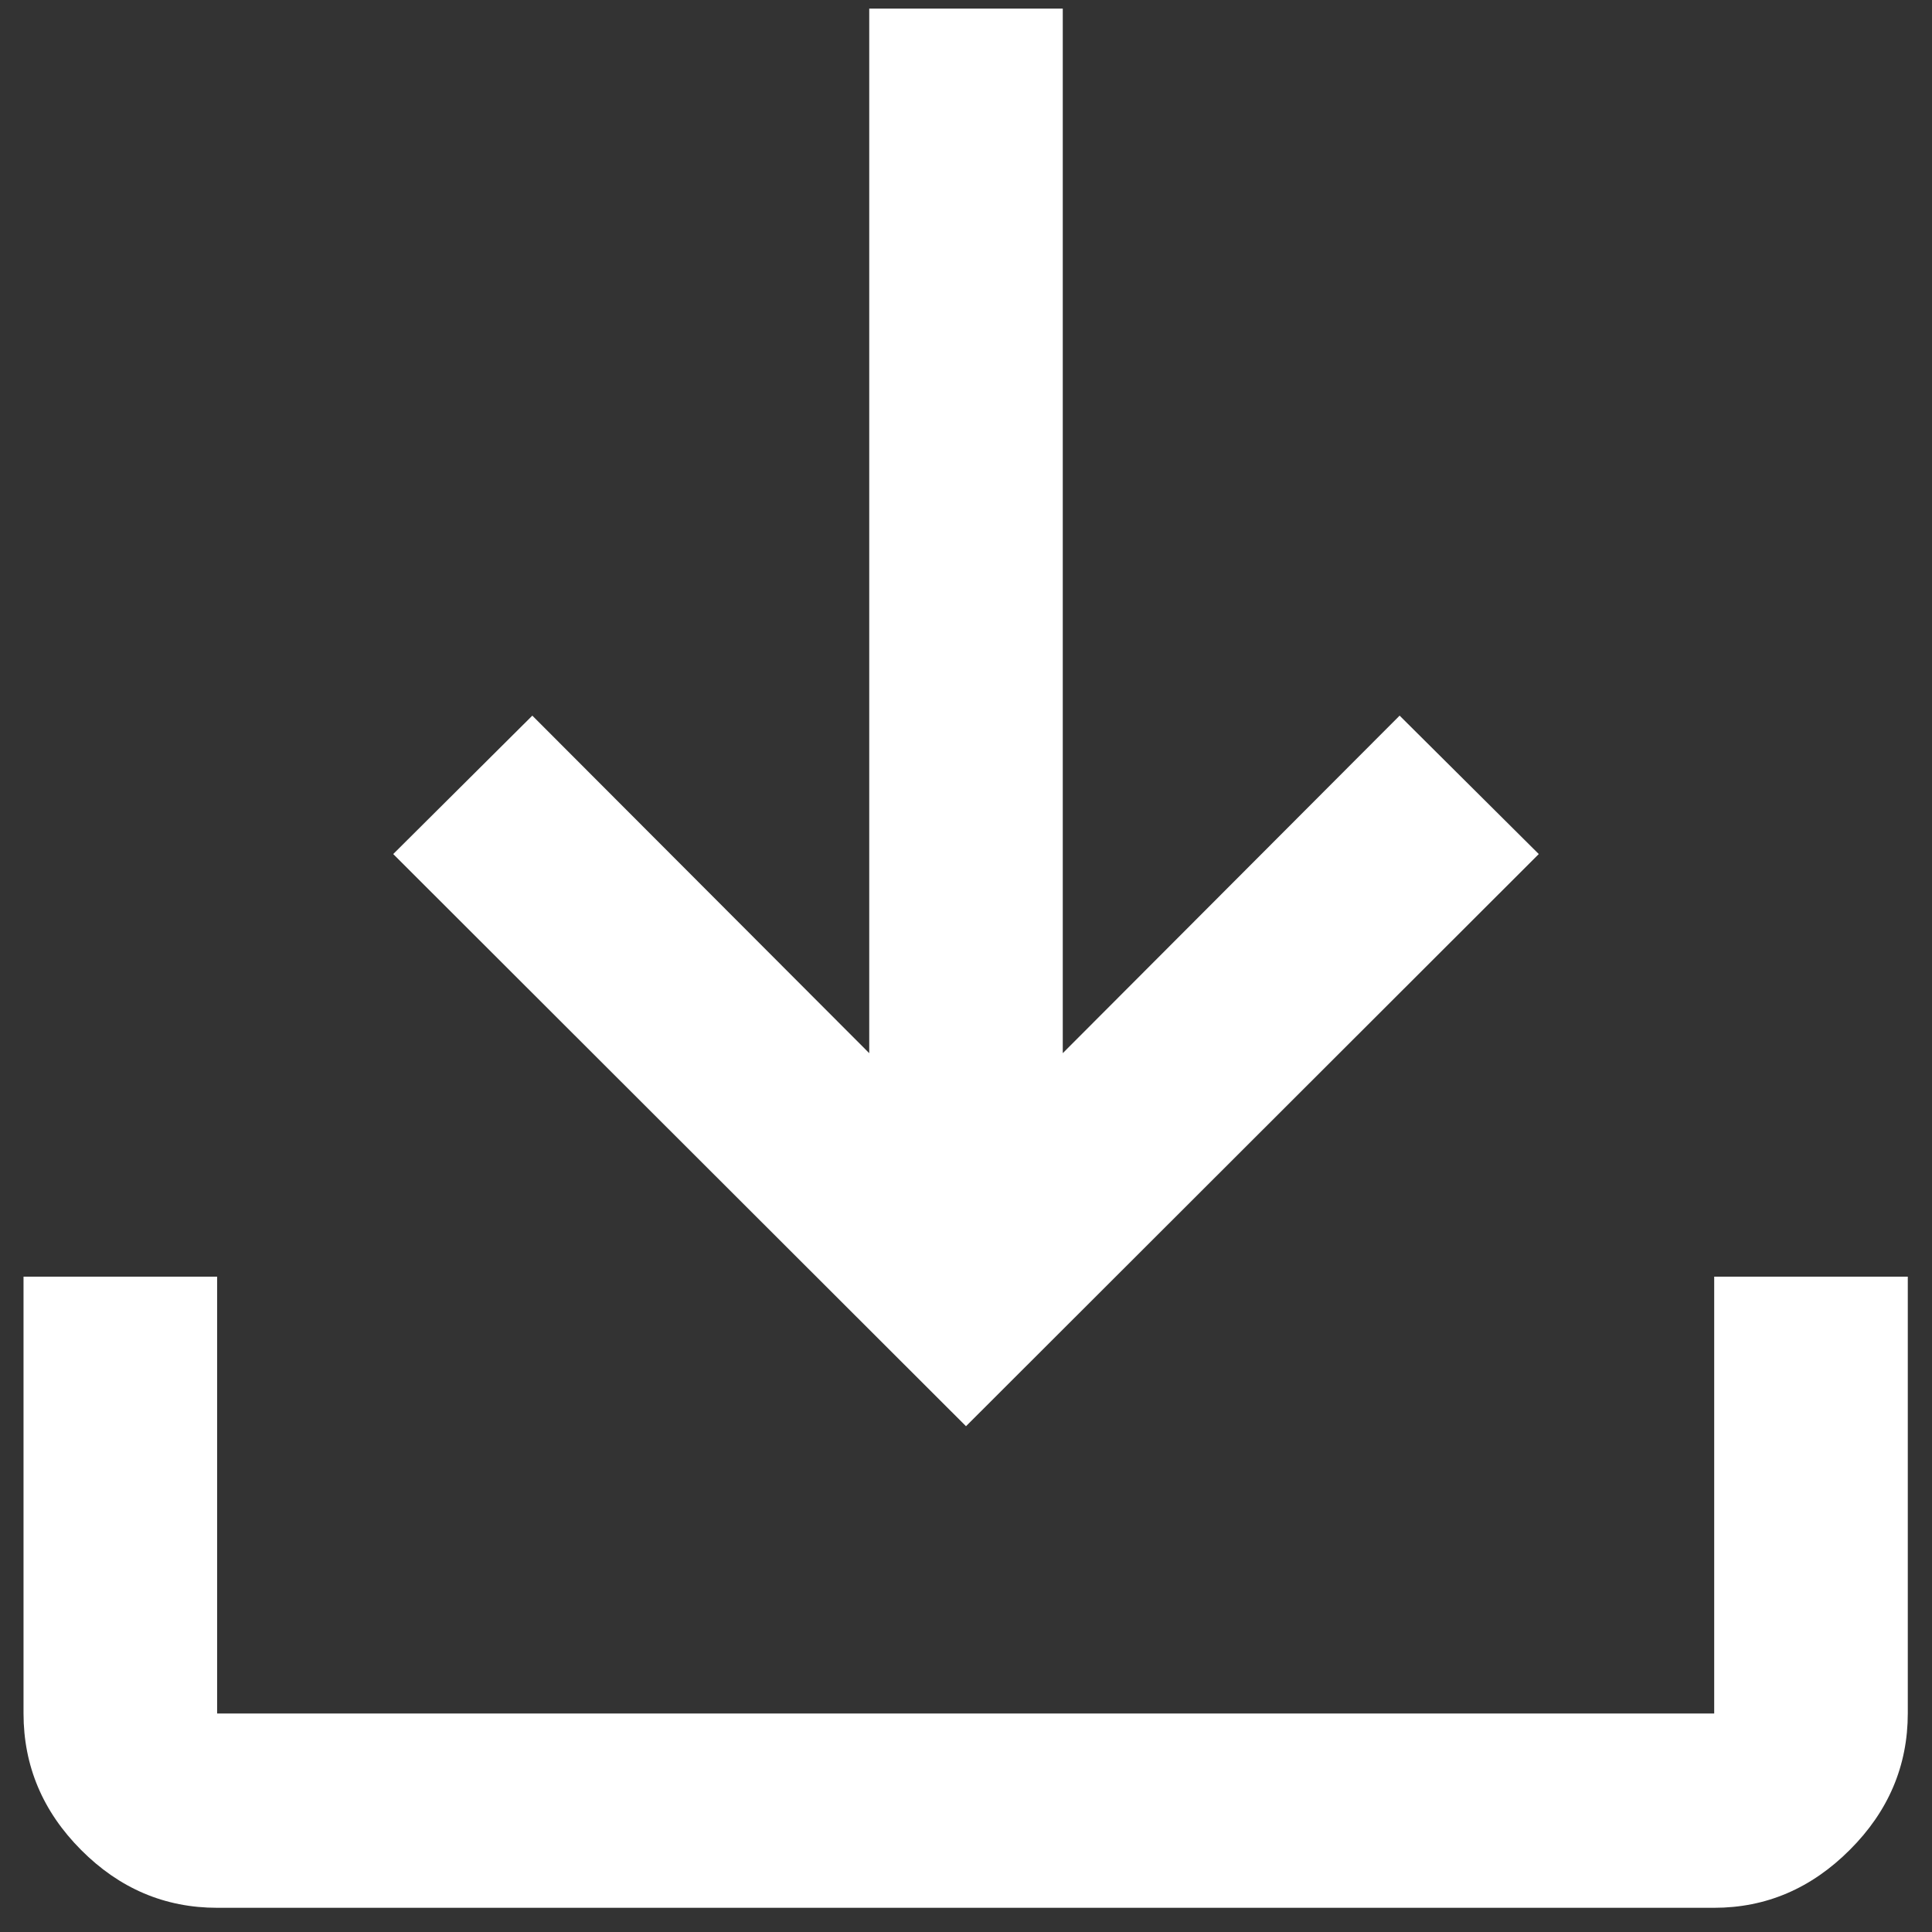 <svg width="34" height="34" viewBox="0 0 34 34" fill="none" xmlns="http://www.w3.org/2000/svg">
<rect x="0" y="0" width="34" height="34" fill="#333333" stroke="none"/>
<path d="M3.821 33.574C2.901 33.574 2.103 33.235 1.427 32.556C0.752 31.878 0.414 31.077 0.414 30.153V22.467H3.821V30.155H30.167V22.467H33.574V30.15C33.574 31.073 33.234 31.875 32.554 32.554C31.875 33.234 31.079 33.574 30.167 33.574H3.821ZM17 25.099L6.92 15.03L9.368 12.594L15.297 18.534V0.151H18.703V18.534L24.631 12.594L27.08 15.03L17 25.099Z" fill="white"/>
</svg>
